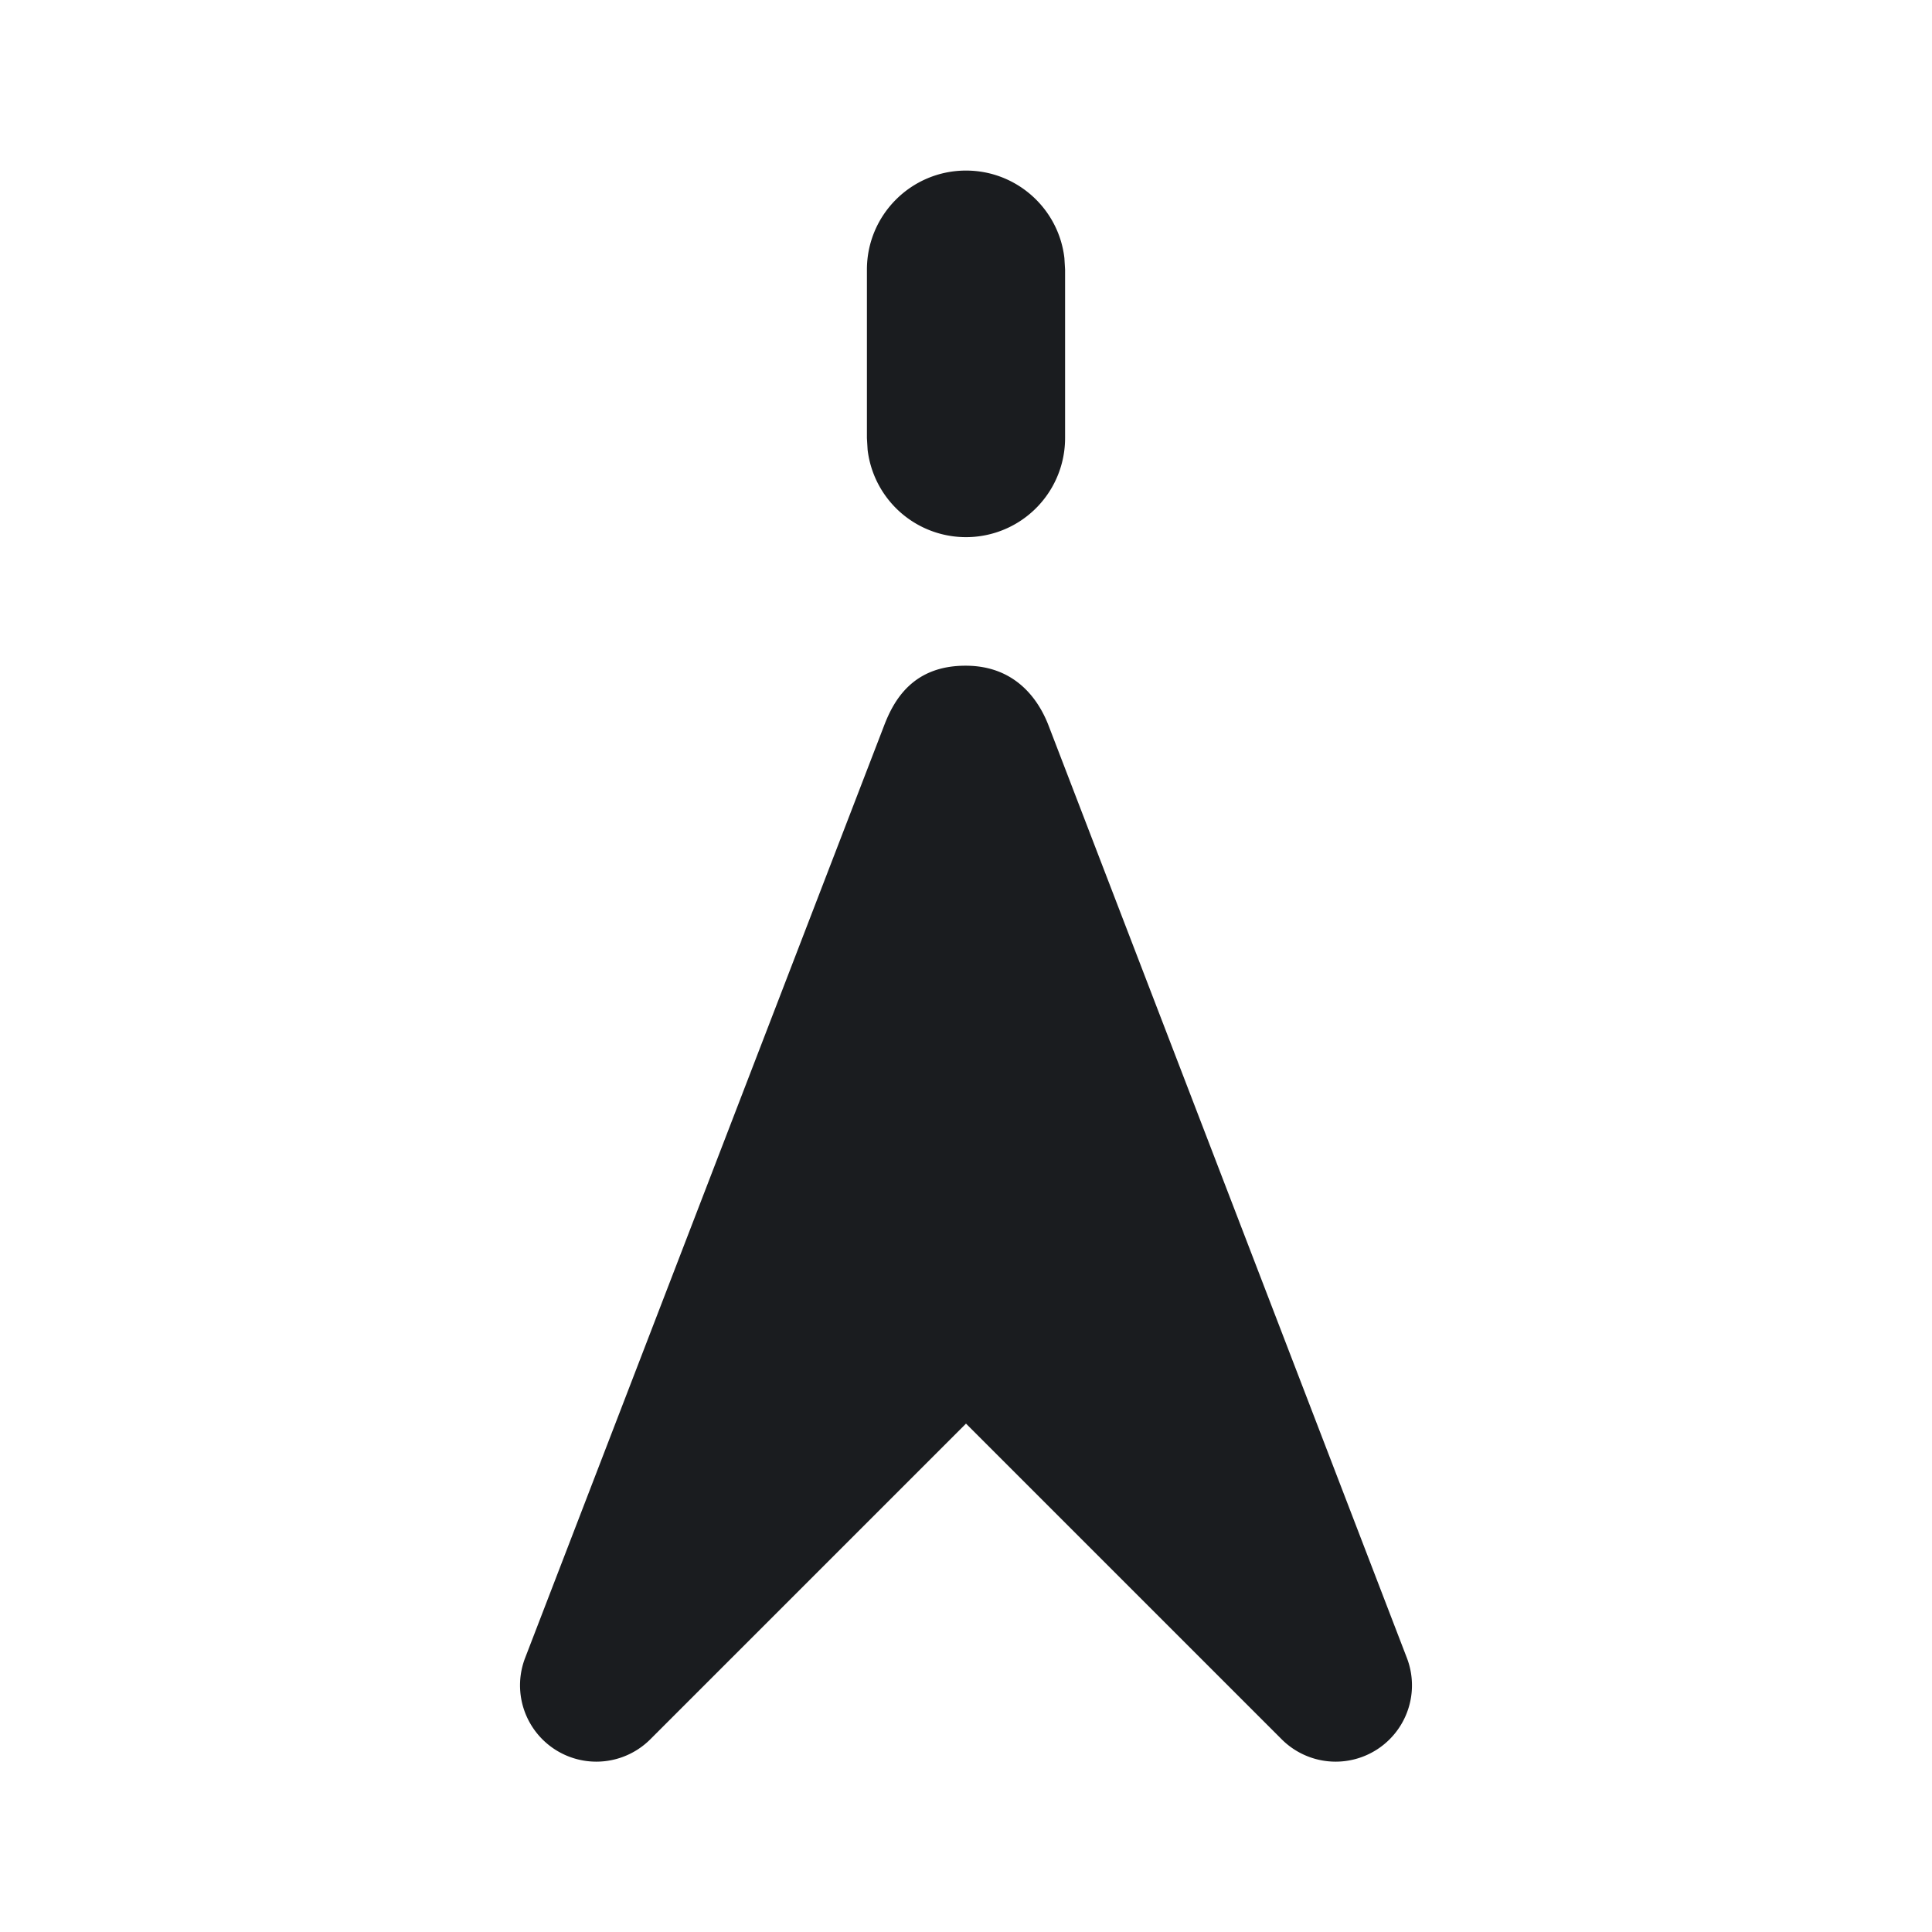 <svg xmlns="http://www.w3.org/2000/svg" width="14" height="14" fill="none"><g clip-path="url(#a)"><path fill="#1A1C1F" fill-rule="evenodd" d="M7 4.824c.364.001.53.253.6.438l2.594 6.75a.553.553 0 0 1-.908.59L7 10.316l-2.286 2.286a.553.553 0 0 1-.908-.59l2.599-6.75c.07-.185.209-.44.595-.438m0-3.588c.368 0 .672.277.713.634l.005.084v1.221a.718.718 0 0 1-1.431.084l-.005-.084V1.954c0-.397.322-.718.718-.718" clip-rule="evenodd"/></g><defs><clipPath id="a"><path fill="#fff" d="M0 0h14v14H0z"/></clipPath></defs></svg>